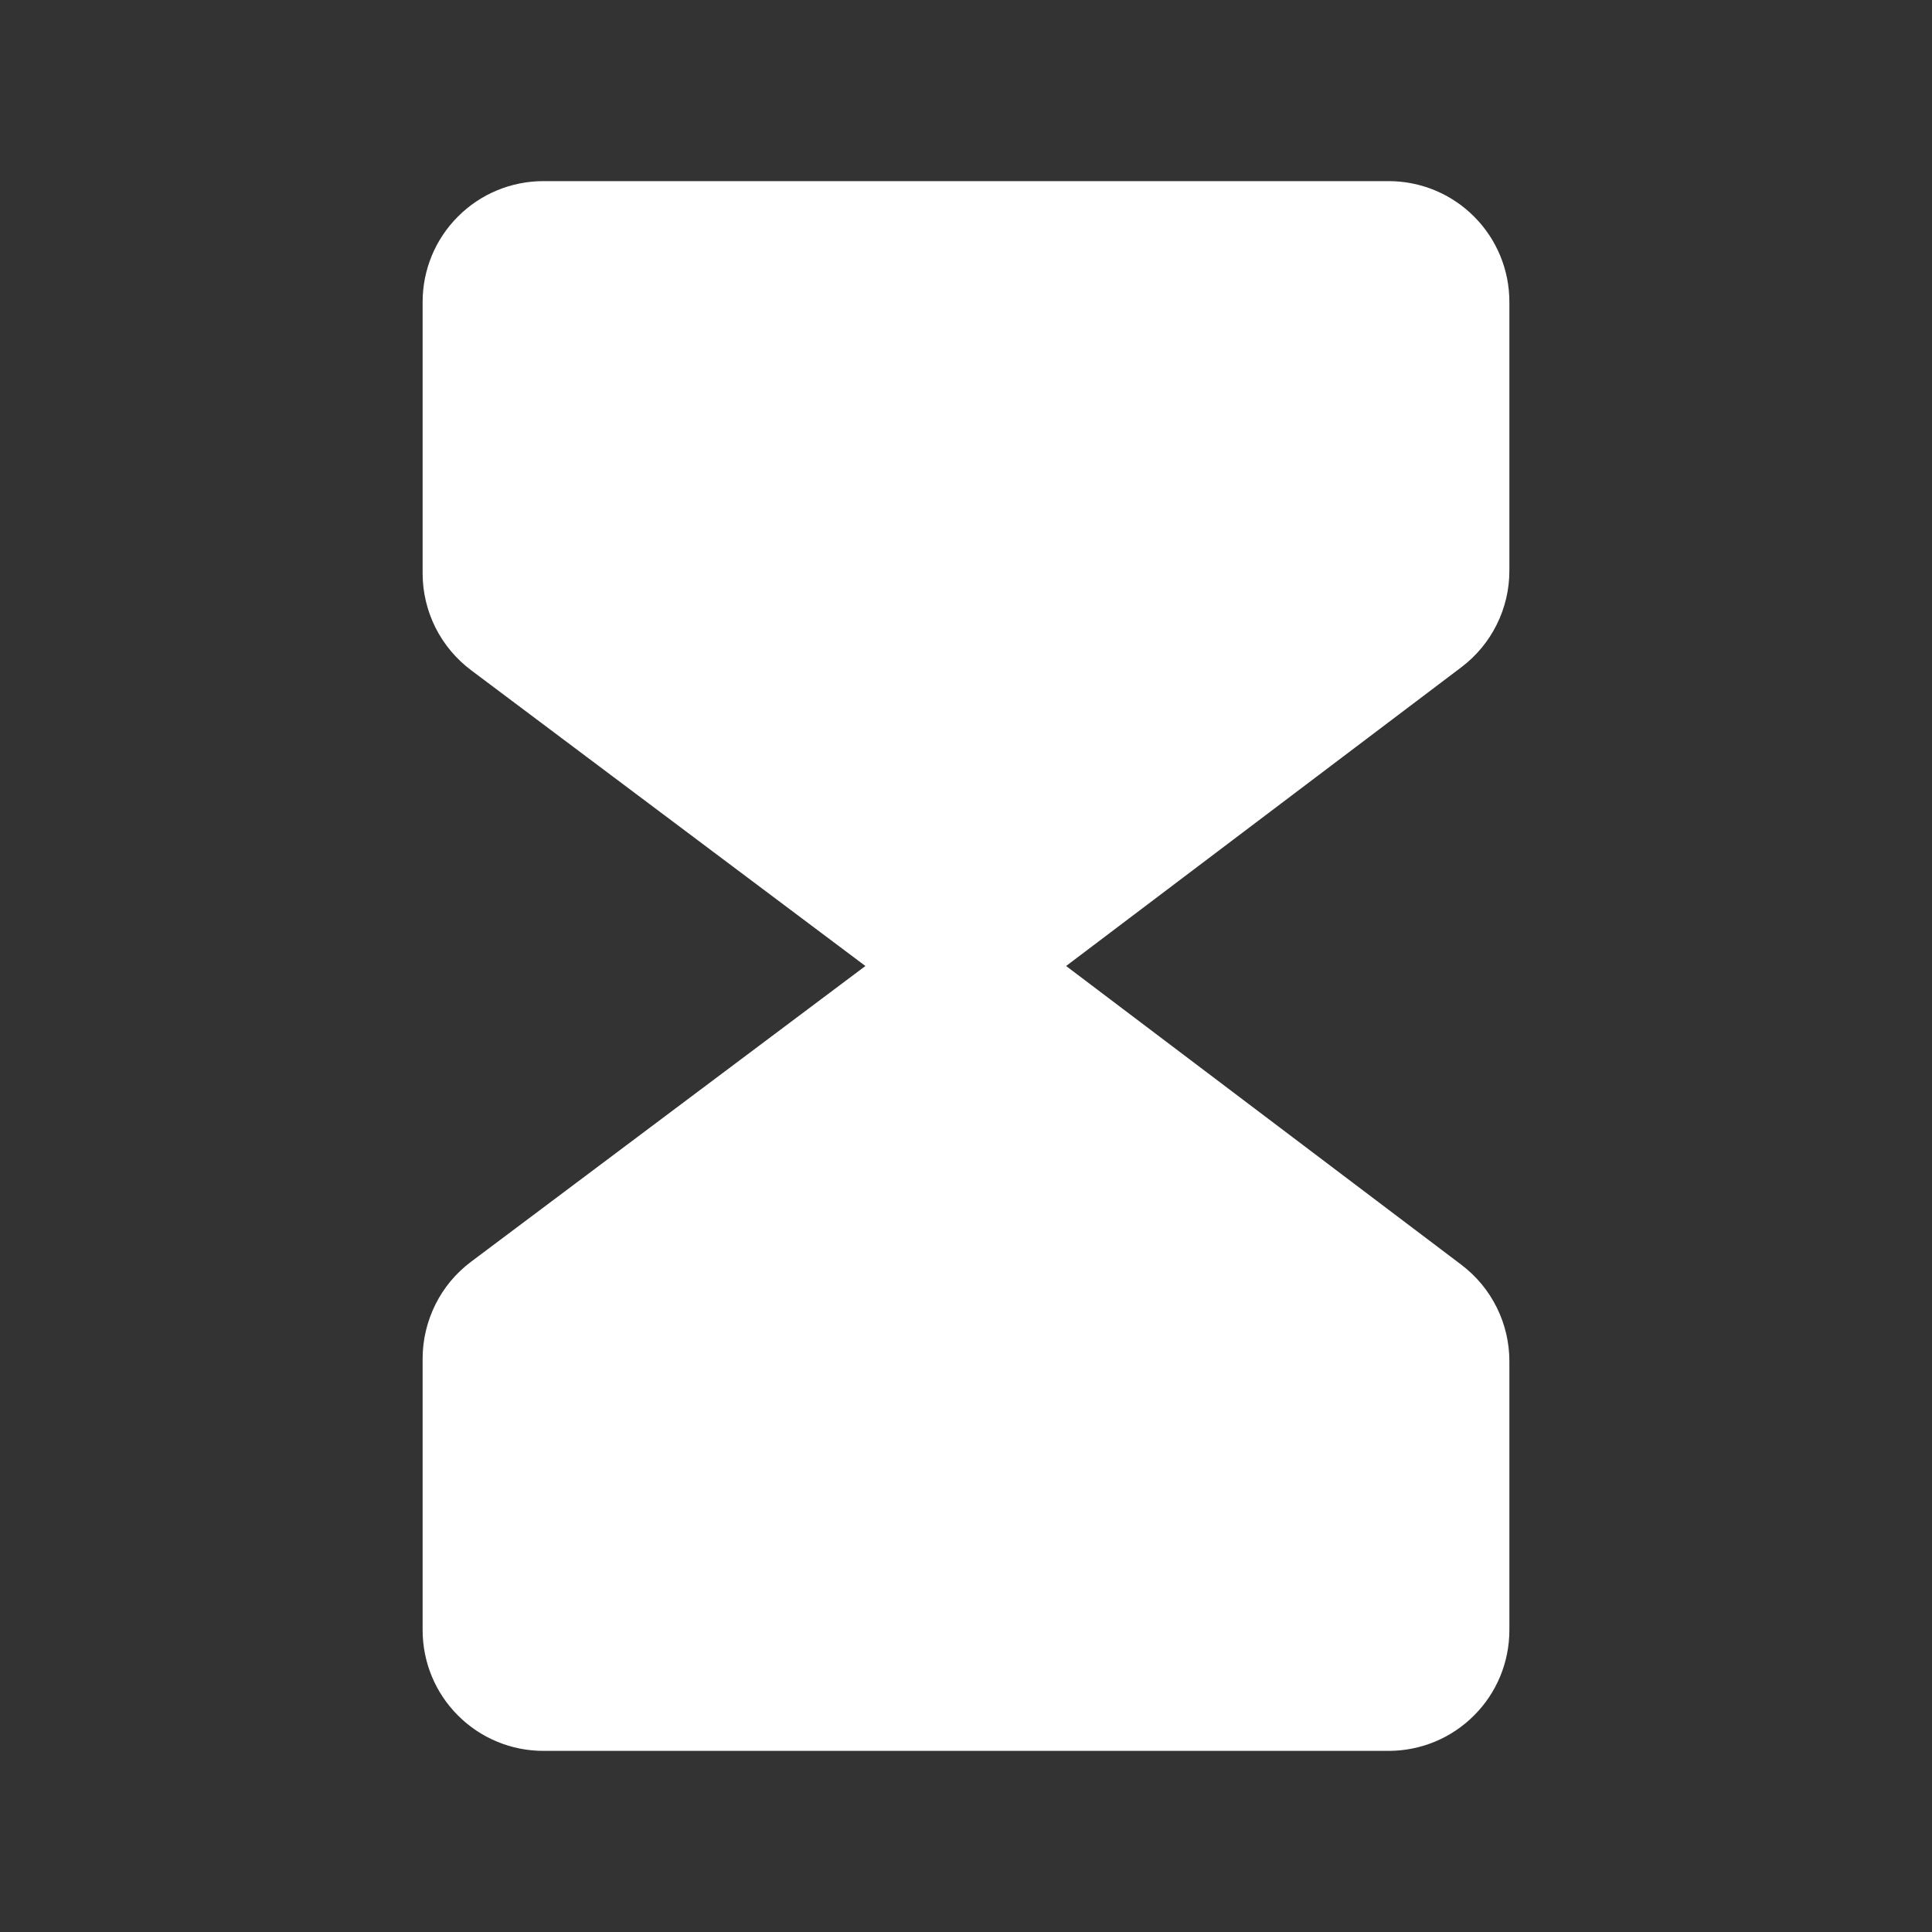 <svg width="16" height="16" viewBox="0 0 16 16" fill="none" xmlns="http://www.w3.org/2000/svg">
<rect x="0" y="0" width="16" height="16" fill="#333333" stroke="none"/>
<path d="M12.5 4.728V2.5C12.5 2.235 12.395 1.98 12.207 1.793C12.02 1.605 11.765 1.5 11.5 1.5H4.5C4.235 1.5 3.98 1.605 3.793 1.793C3.605 1.98 3.5 2.235 3.5 2.5V4.75C3.5 4.905 3.537 5.058 3.606 5.197C3.676 5.336 3.777 5.457 3.901 5.55L7.167 8L3.9 10.45C3.776 10.543 3.675 10.664 3.606 10.803C3.537 10.942 3.5 11.095 3.5 11.25V13.5C3.5 13.765 3.605 14.02 3.793 14.207C3.98 14.395 4.235 14.5 4.5 14.5H11.5C11.765 14.5 12.02 14.395 12.207 14.207C12.395 14.02 12.5 13.765 12.5 13.5V11.273C12.5 11.118 12.464 10.965 12.395 10.827C12.326 10.688 12.226 10.568 12.102 10.474L8.829 8L12.102 5.526C12.226 5.432 12.326 5.312 12.395 5.173C12.464 5.035 12.5 4.882 12.5 4.728Z" fill="white"/>
</svg>
